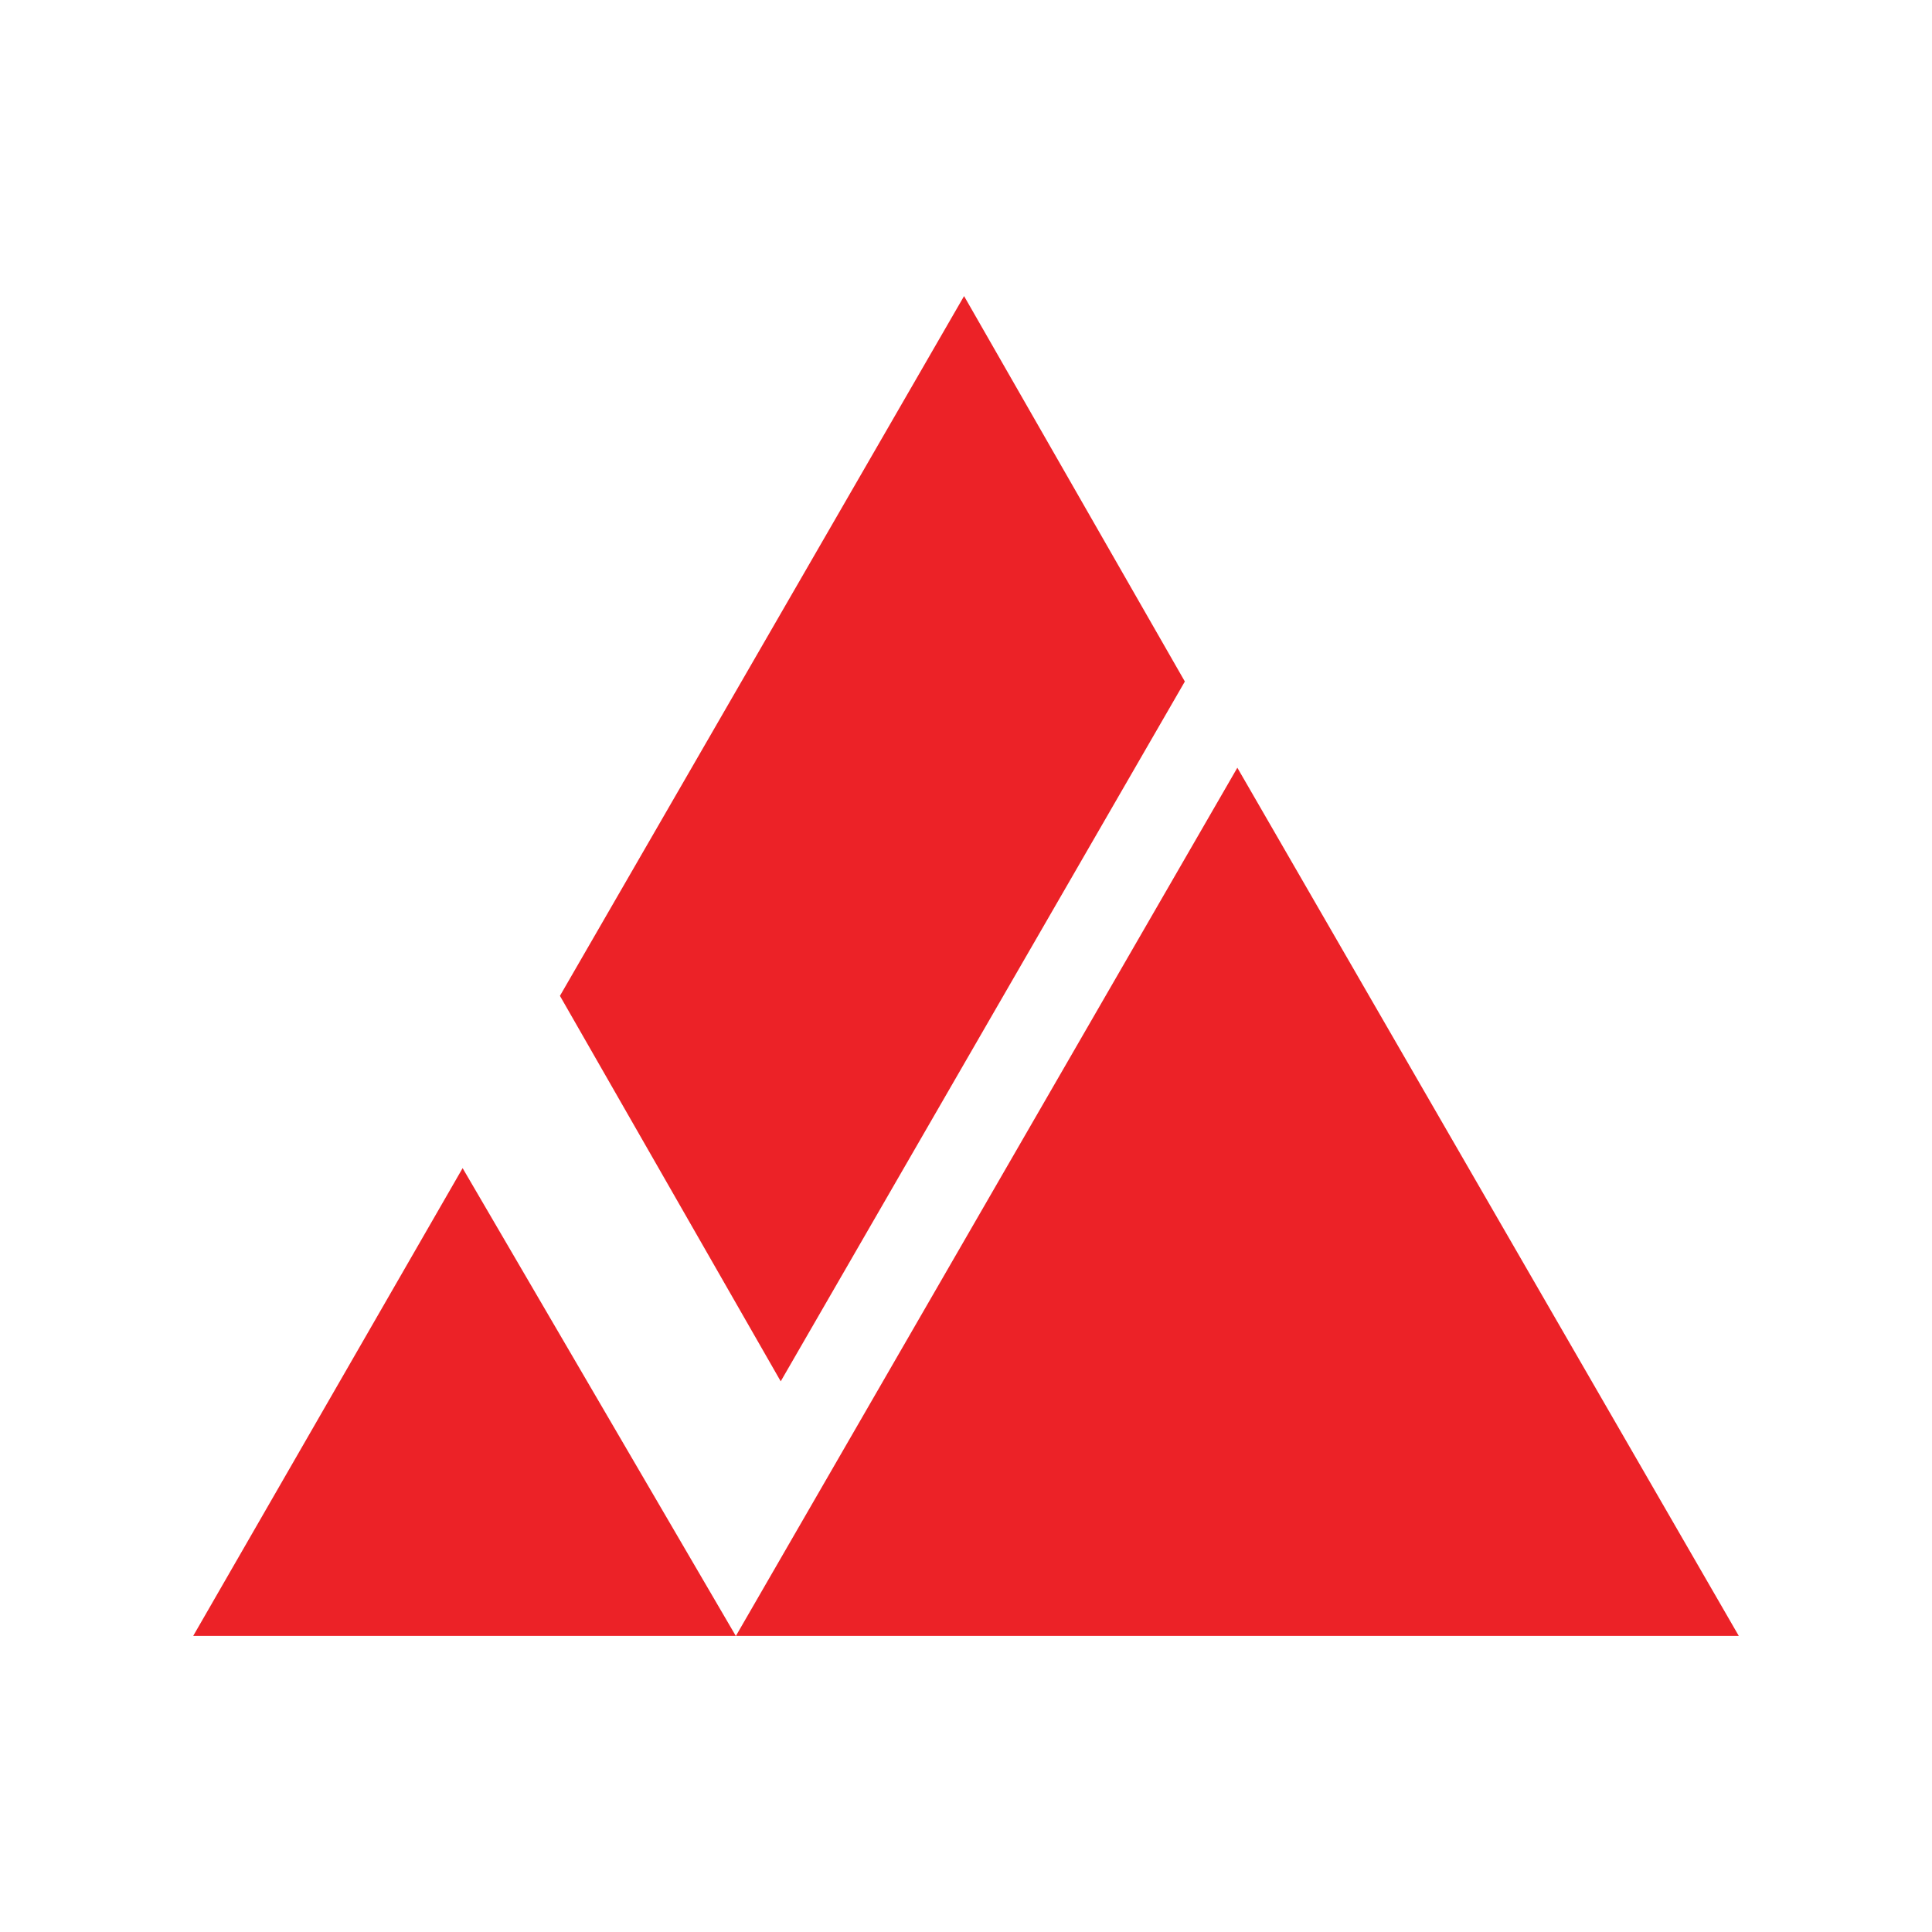 <svg width="40" height="40" viewBox="0 0 40 40" fill="none" xmlns="http://www.w3.org/2000/svg">
<path d="M25.618 15.895L15.236 33.87H36L25.618 15.895Z" fill="#EC2227"/>
<path d="M4 33.87H15.234L9.578 24.185L4 33.87Z" fill="#EC2227"/>
<path d="M11.593 20.618L16.164 28.599L24.531 14.11L19.96 6.13L11.593 20.618Z" fill="#EC2227"/>
</svg>
